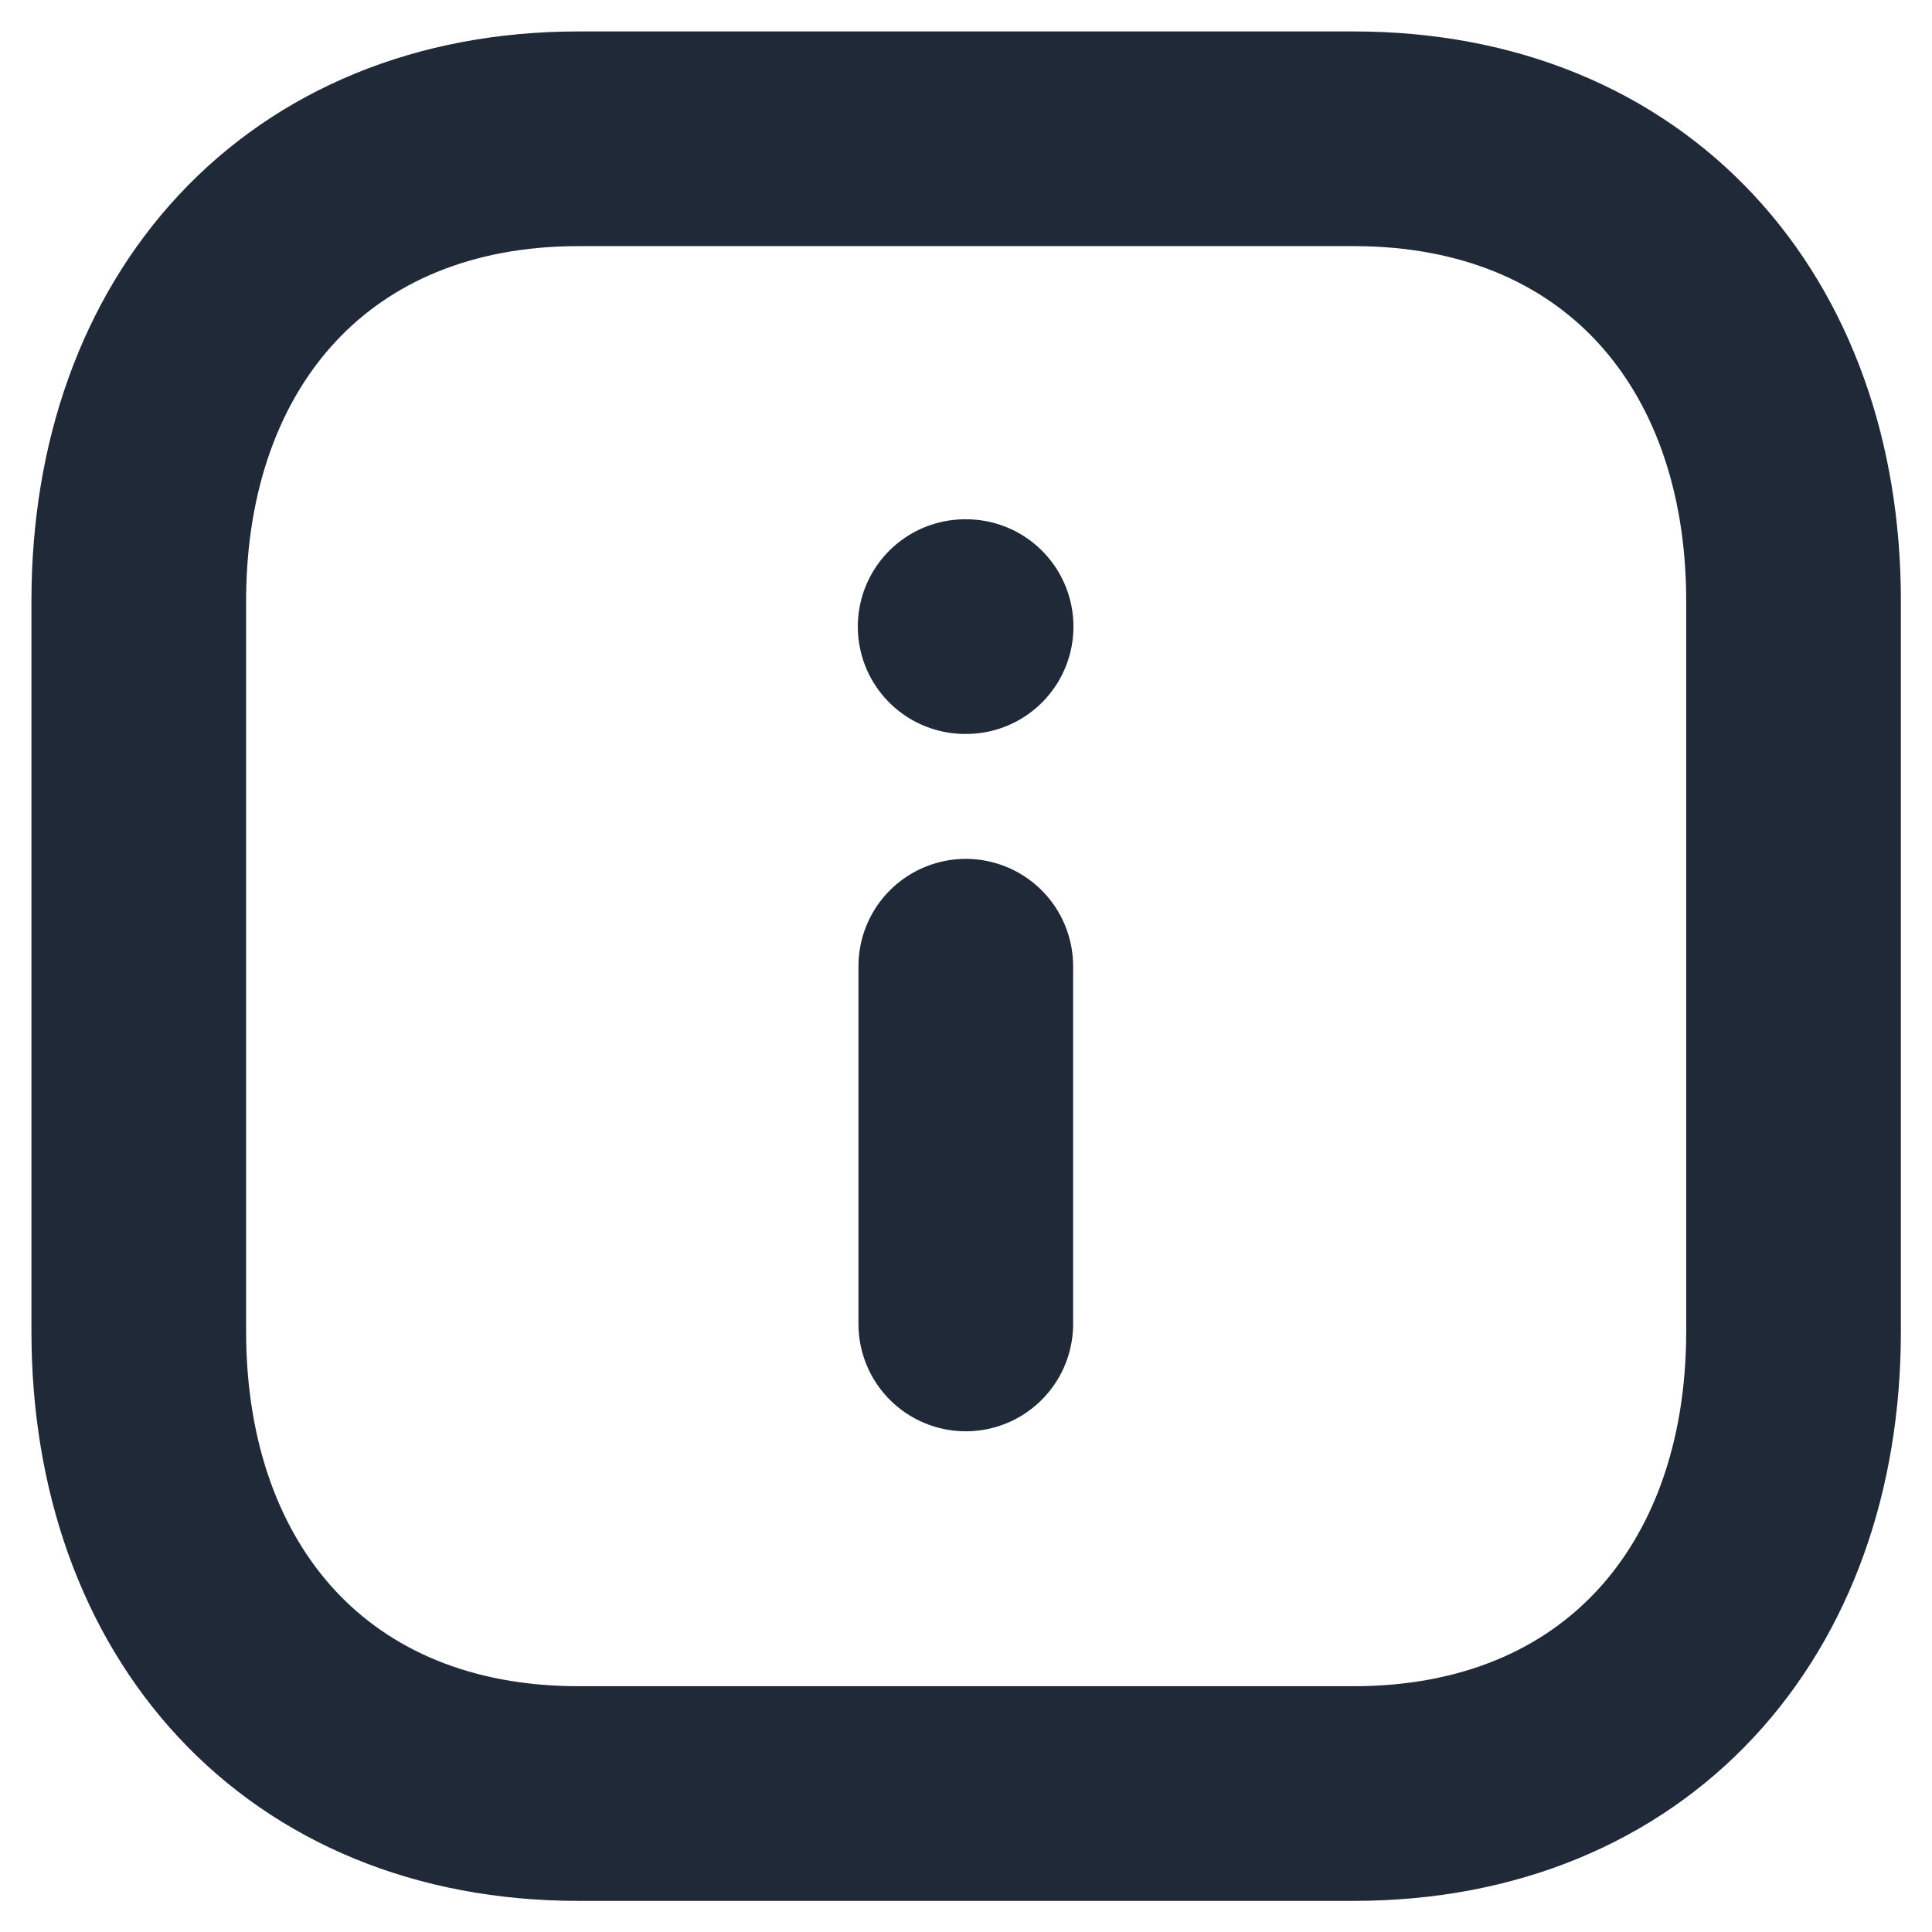 <svg width="18" height="18" fill="none" xmlns="http://www.w3.org/2000/svg">
  <path clip-rule="evenodd" d="M12.613 1.293H5.389c-2.518 0-4.096 1.782-4.096 4.305v6.807c0 2.522 1.57 4.305 4.096 4.305h7.223c2.526 0 4.098-1.783 4.098-4.305V5.598c0-2.523-1.572-4.305-4.097-4.305Z" stroke="#1F2937" stroke-width="2" stroke-linecap="round" stroke-linejoin="round"/>
  <path d="M8.998 12.335V9.002M8.992 5.838h.009" stroke="#1F2937" stroke-width="2" stroke-linecap="round" stroke-linejoin="round"/>
</svg>